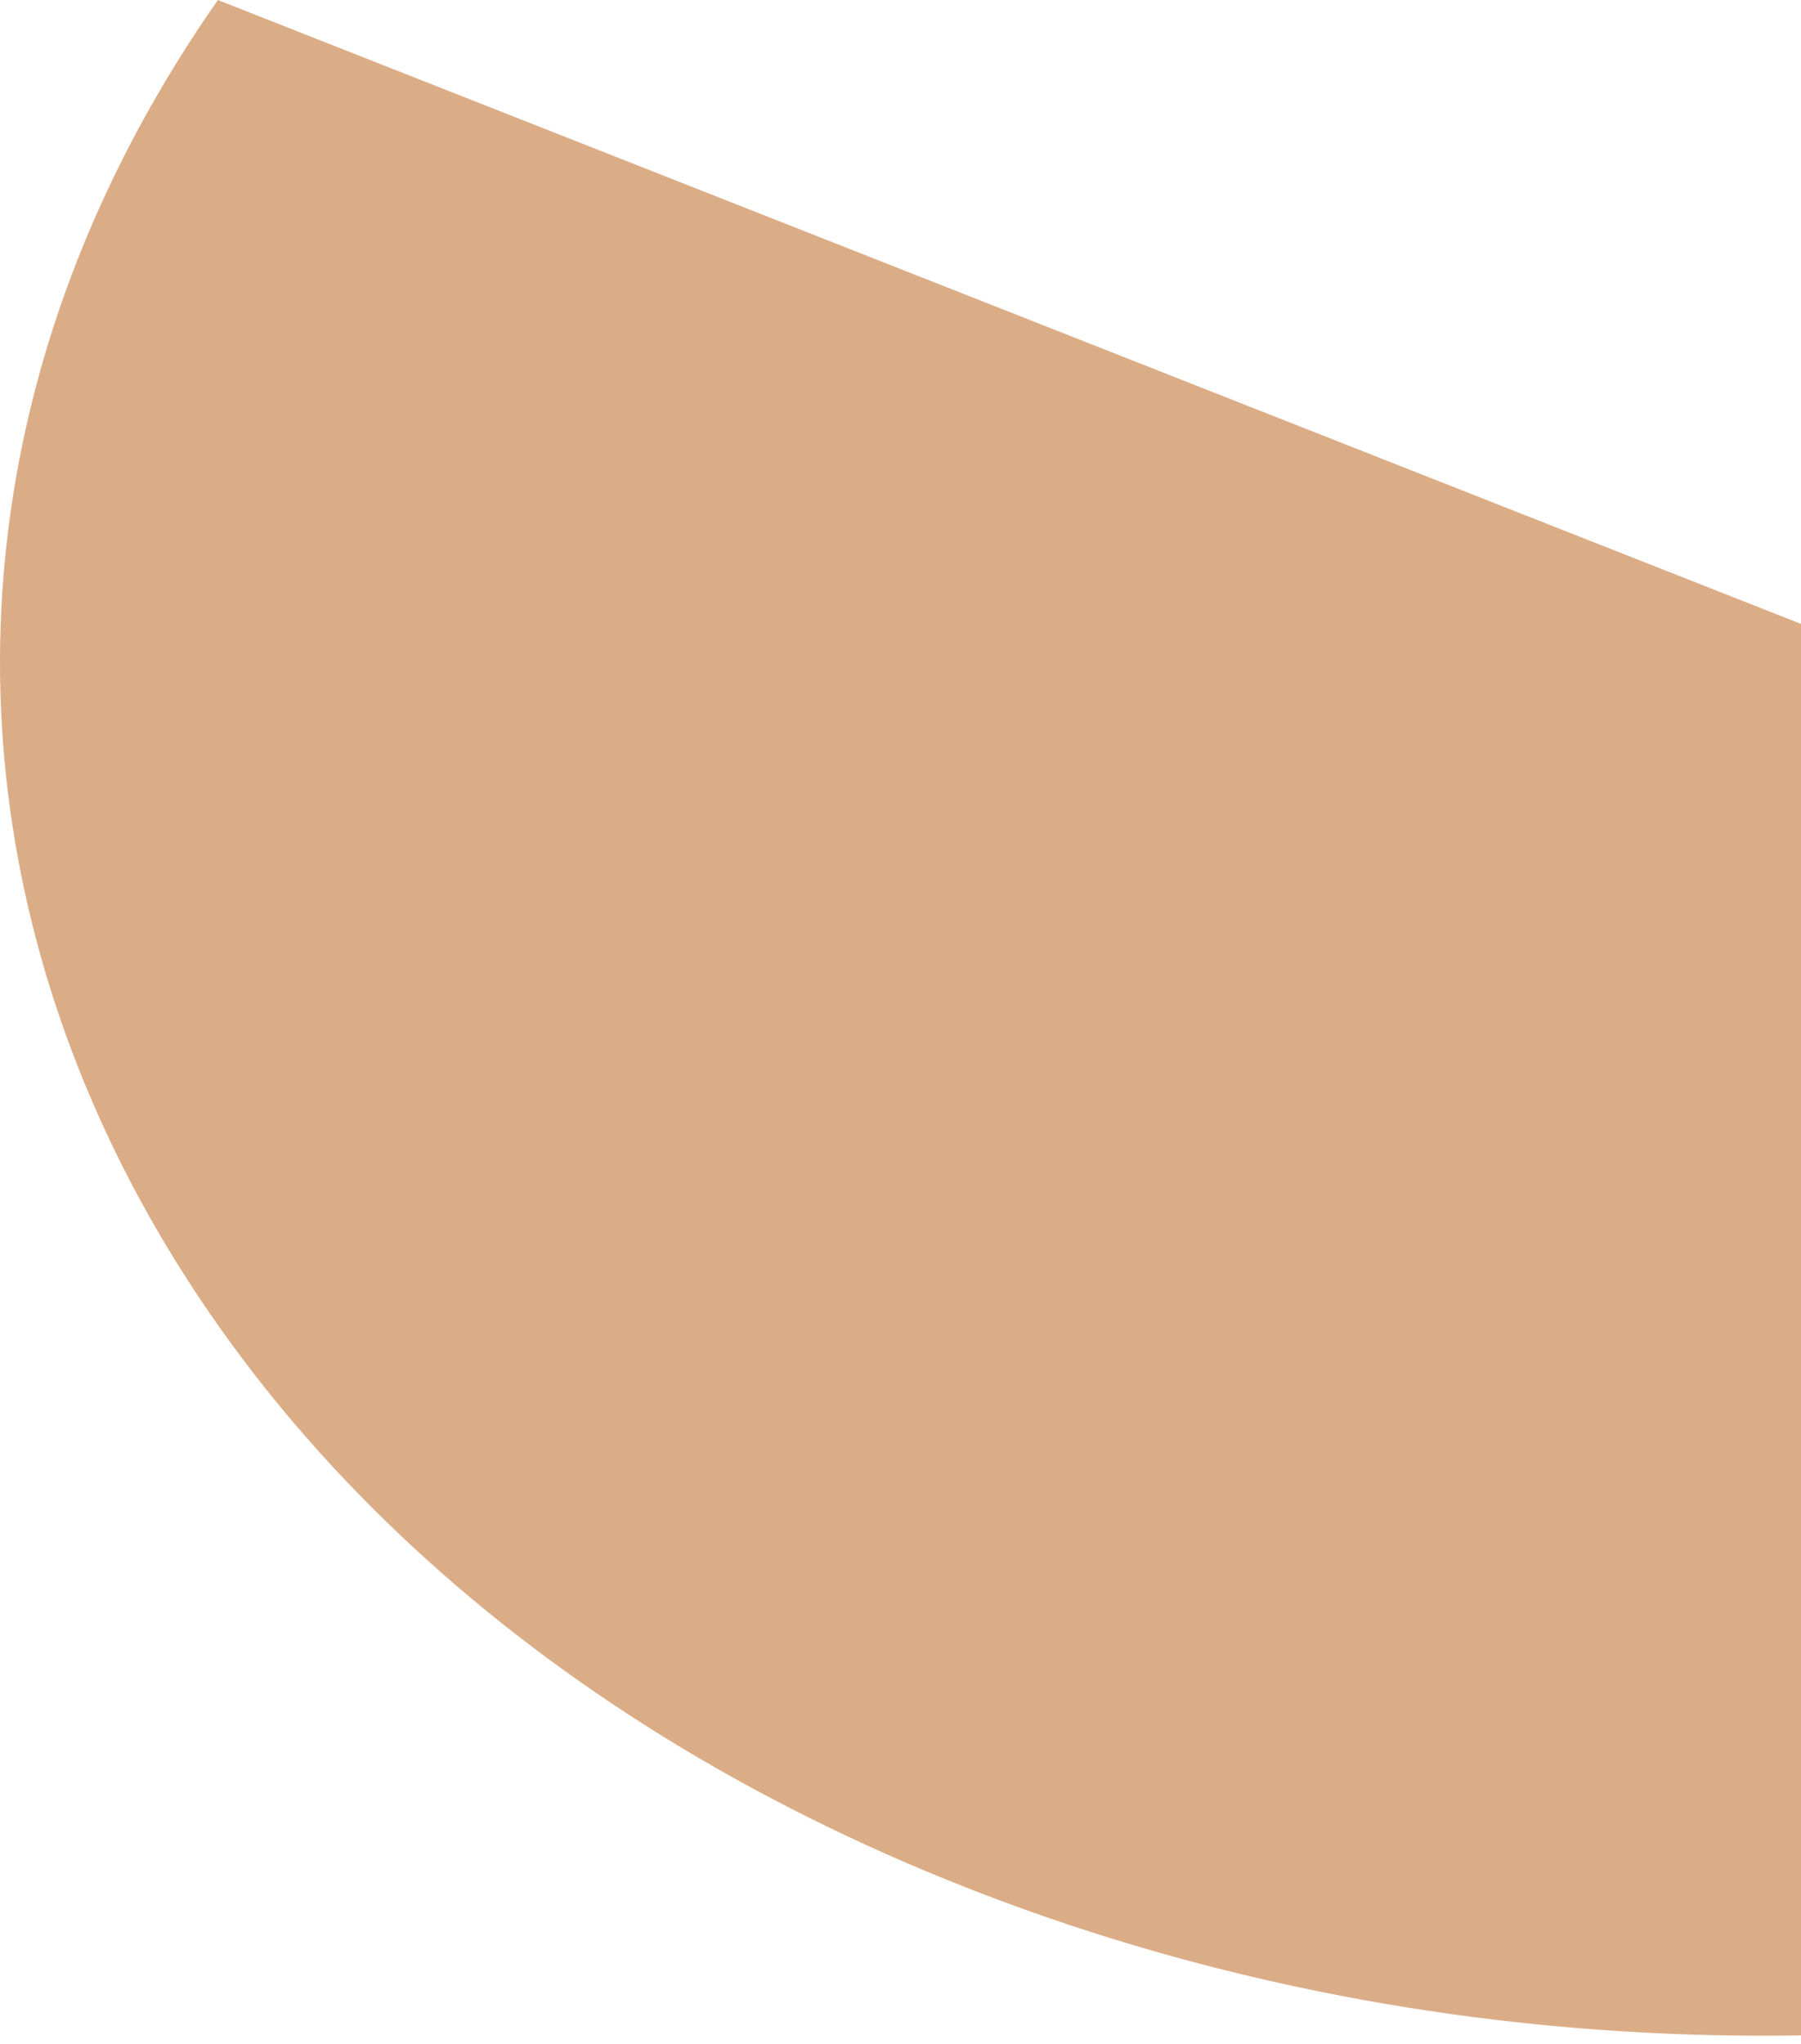 <svg width="119" height="135" viewBox="0 0 119 135" fill="none" xmlns="http://www.w3.org/2000/svg">
<path d="M14.395 0L223.199 82.251C222.774 82.939 222.335 83.625 221.885 84.308C192.235 129.297 121.441 147.349 63.763 124.629C6.086 101.908 -16.634 47.02 13.016 2.031C13.468 1.348 13.926 0.67 14.395 0Z" fill="#DBAD87"/>
</svg>
